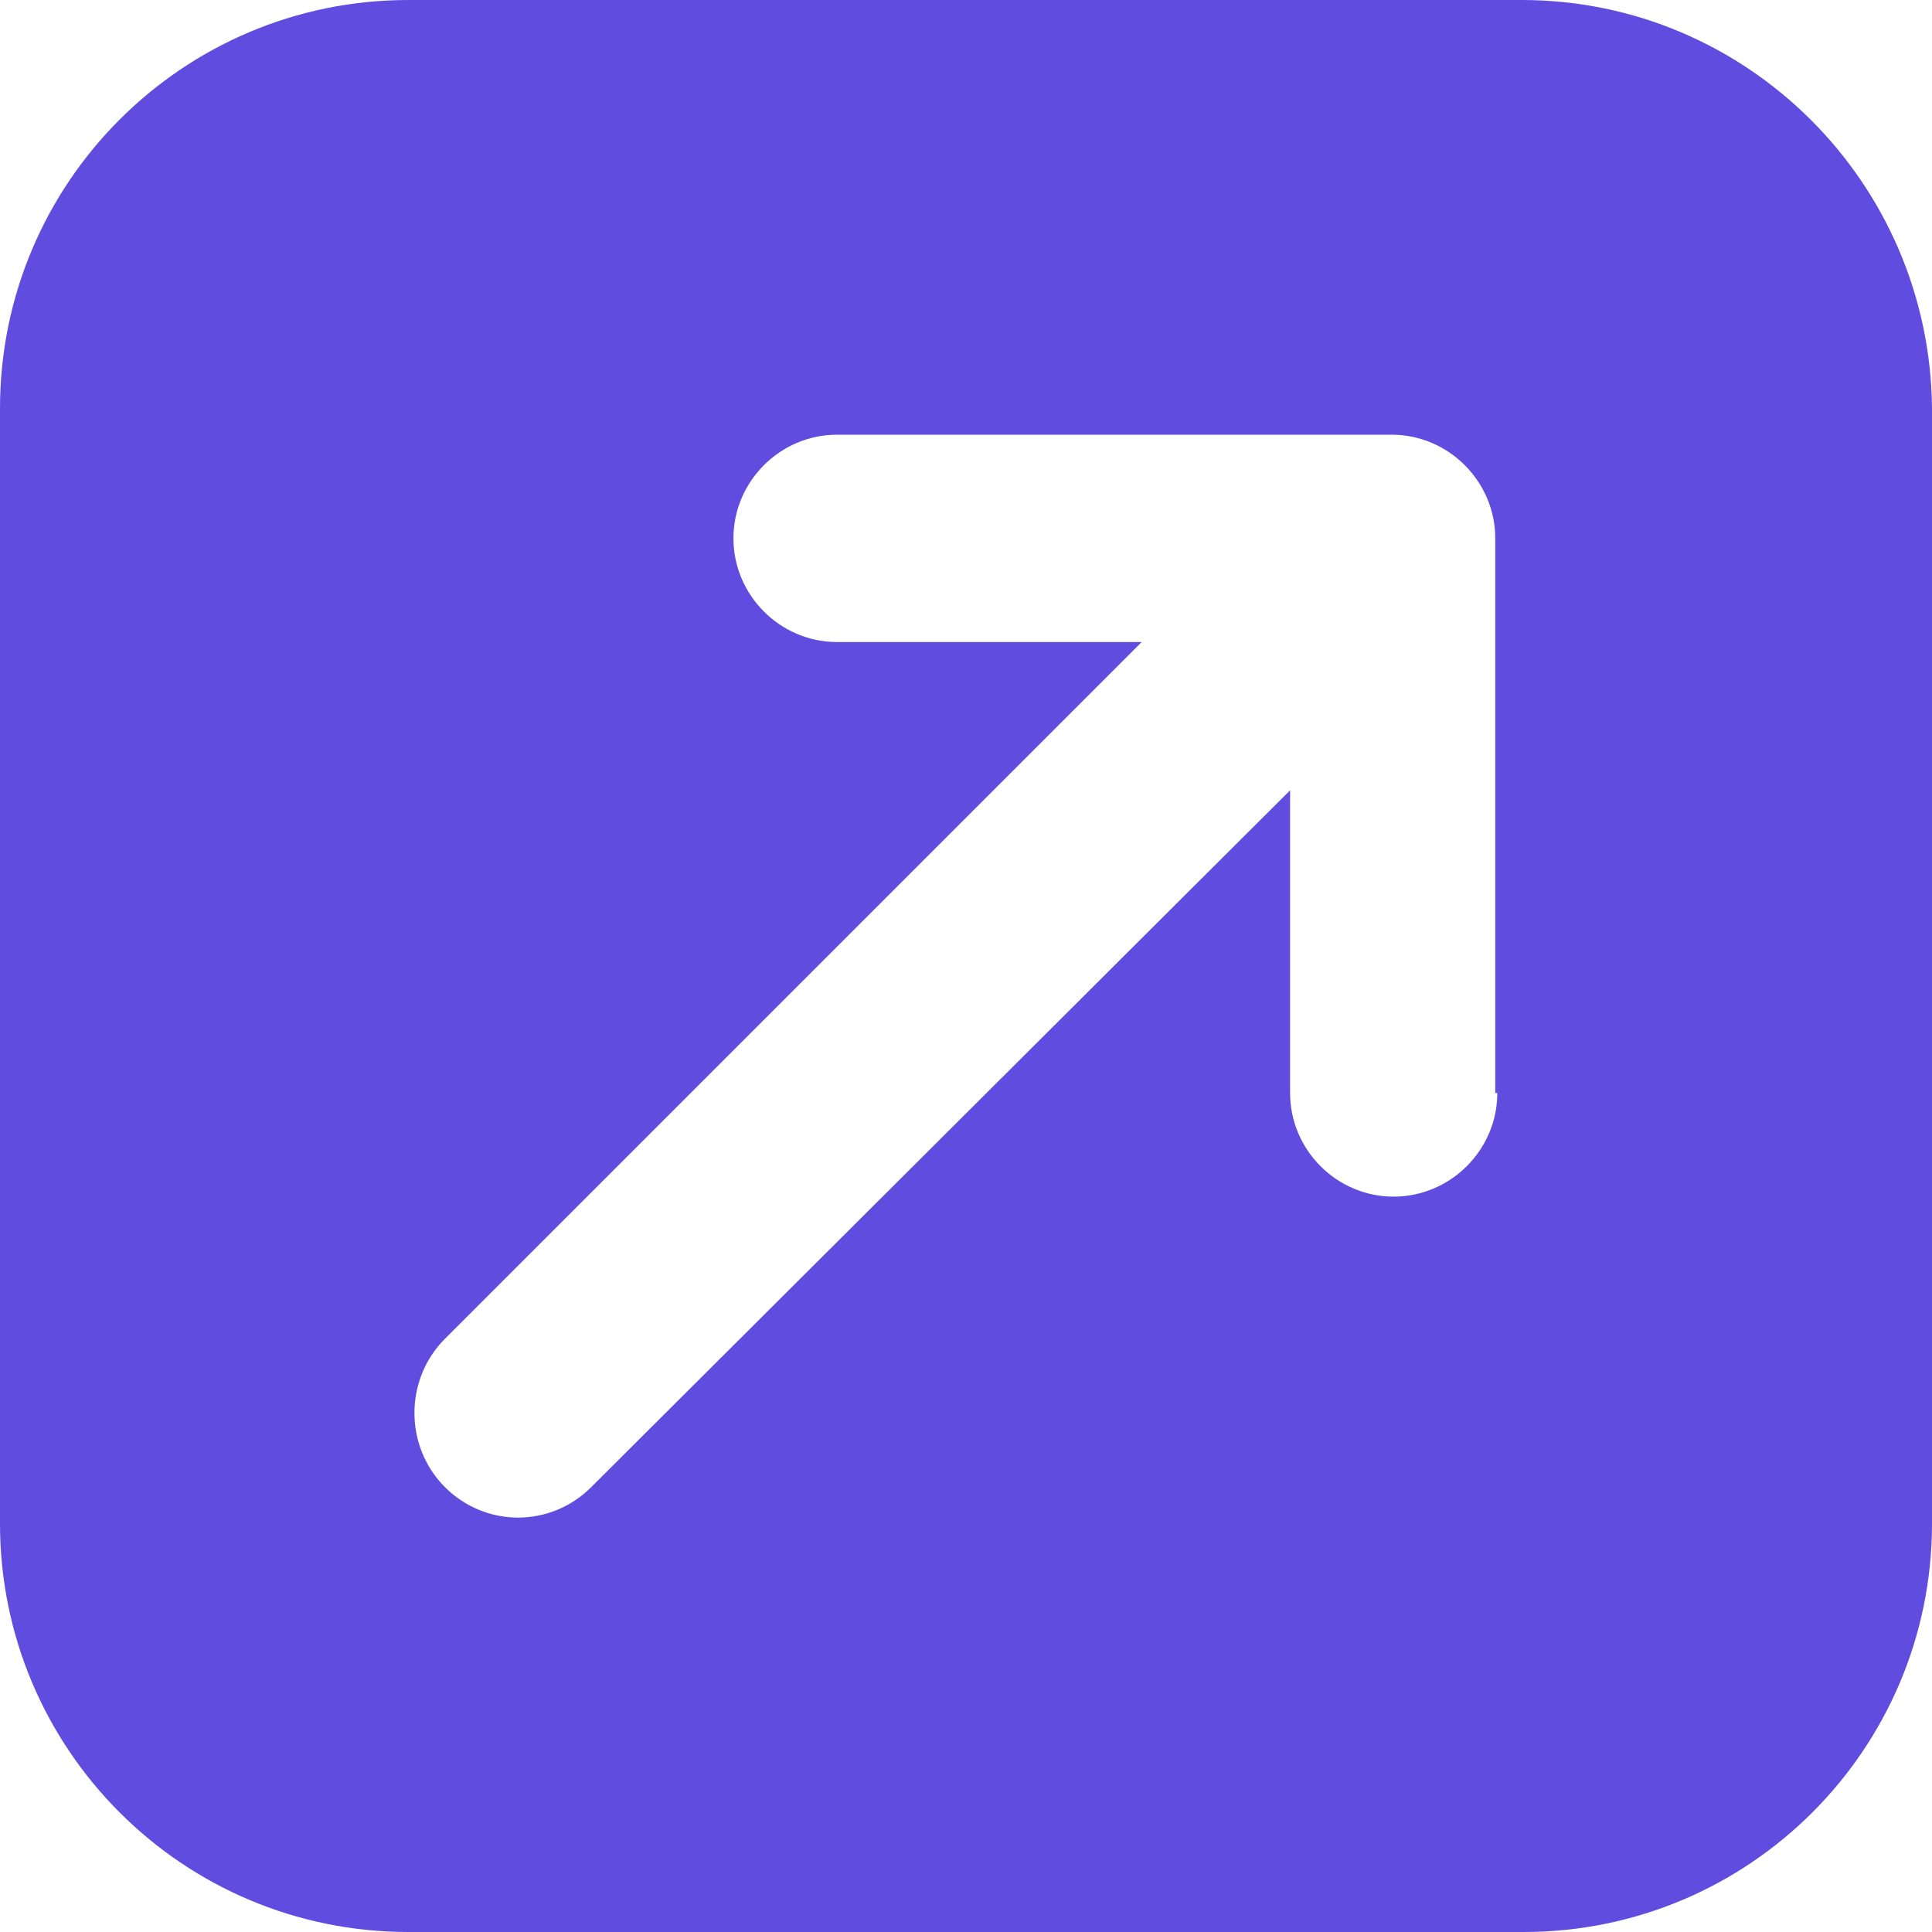 <svg width="16" height="16" viewBox="0 0 16 16" fill="none" xmlns="http://www.w3.org/2000/svg">
<path d="M12.601 0H3.382C1.514 0 0 1.514 0 3.382V12.618C0 14.486 1.514 16 3.382 16H12.618C14.486 16 16 14.486 16 12.618V3.382C15.983 1.514 14.469 0 12.601 0ZM12.4 9.052C12.4 9.523 12.013 9.91 11.541 9.91C11.07 9.91 10.684 9.523 10.684 9.052V6.545L4.896 12.316C4.728 12.484 4.509 12.568 4.29 12.568C4.072 12.568 3.853 12.484 3.685 12.316C3.348 11.979 3.348 11.424 3.685 11.087L9.455 5.317H6.932C6.461 5.317 6.074 4.93 6.074 4.458C6.074 3.987 6.461 3.6 6.932 3.6H11.525C11.996 3.6 12.383 3.987 12.383 4.458V9.052H12.4Z" fill="#604CDE"/>
</svg>
